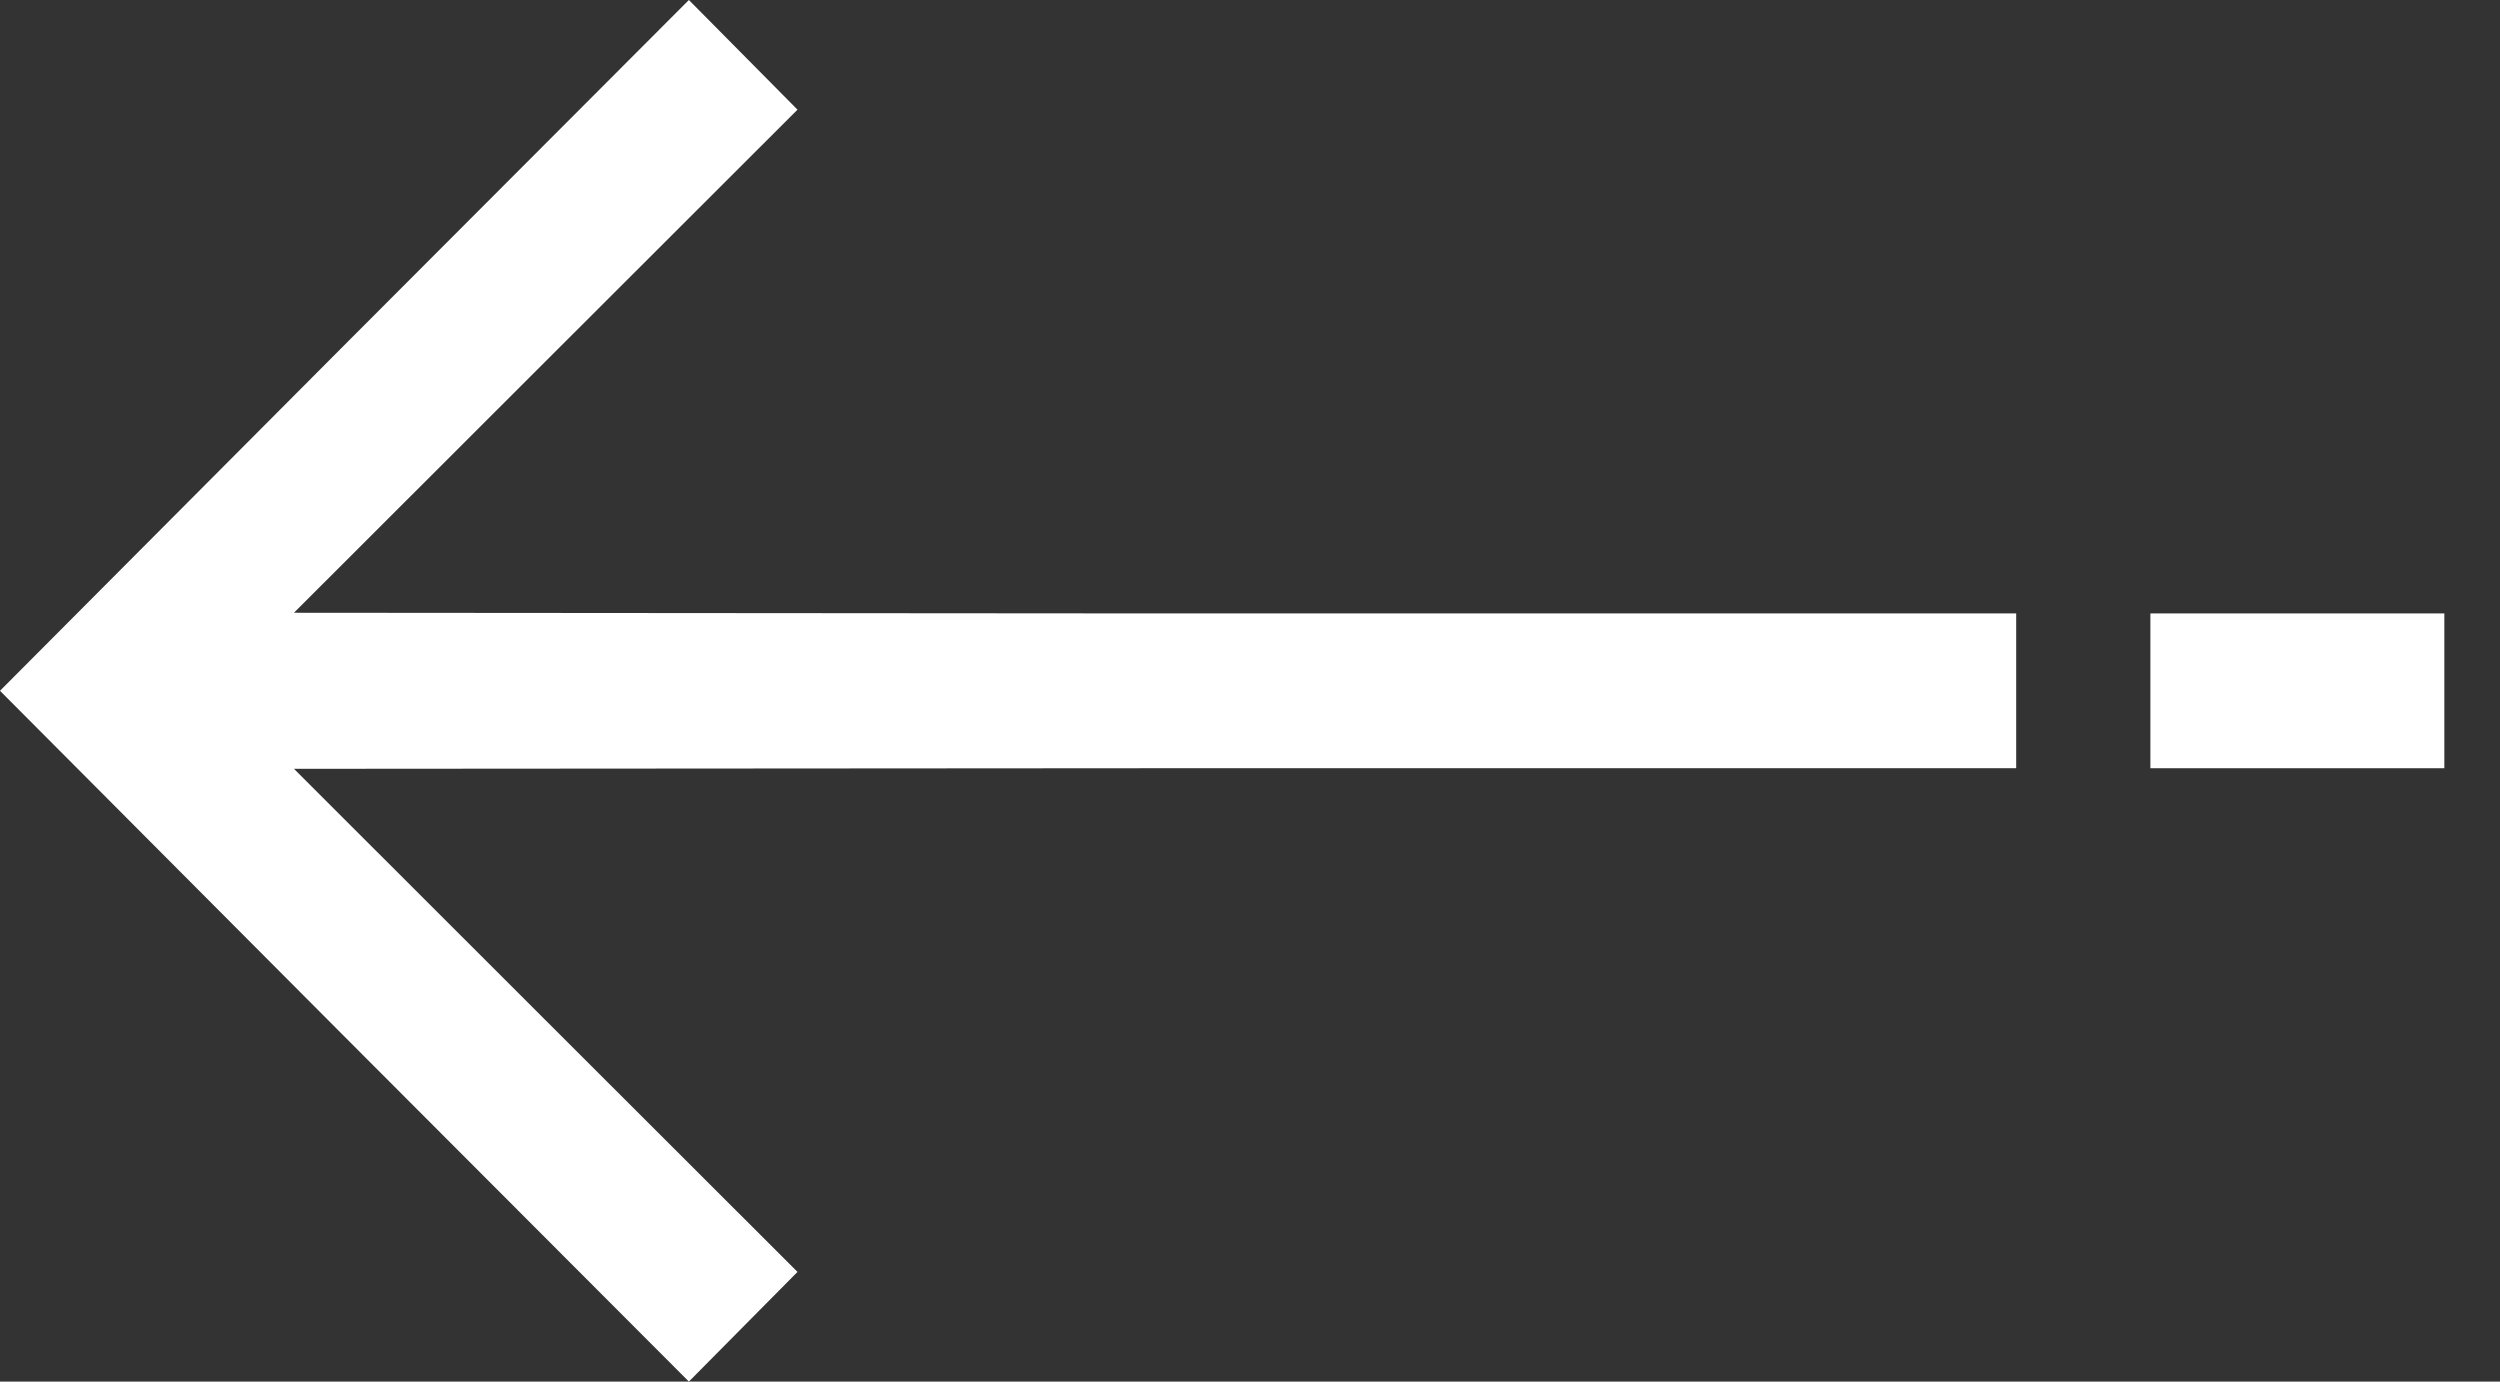 <svg width="38" height="21" viewBox="0 0 38 21" fill="none" xmlns="http://www.w3.org/2000/svg">
<rect x="0" y="0" width="38" height="21" fill="#333333" stroke="none"/>
<path d="M34.92 11.677H32.686V9.324H37.154V11.677H34.92Z" fill="white"/>
<path d="M17.562 11.677L4.468 11.686L8.295 15.51L12.122 19.333L10.471 21L5.235 15.755L-9.53674e-05 10.5L5.235 5.245L10.471 0L12.122 1.667L8.295 5.49L4.468 9.314L17.562 9.324H30.646V11.677H17.562Z" fill="white"/>
</svg>

